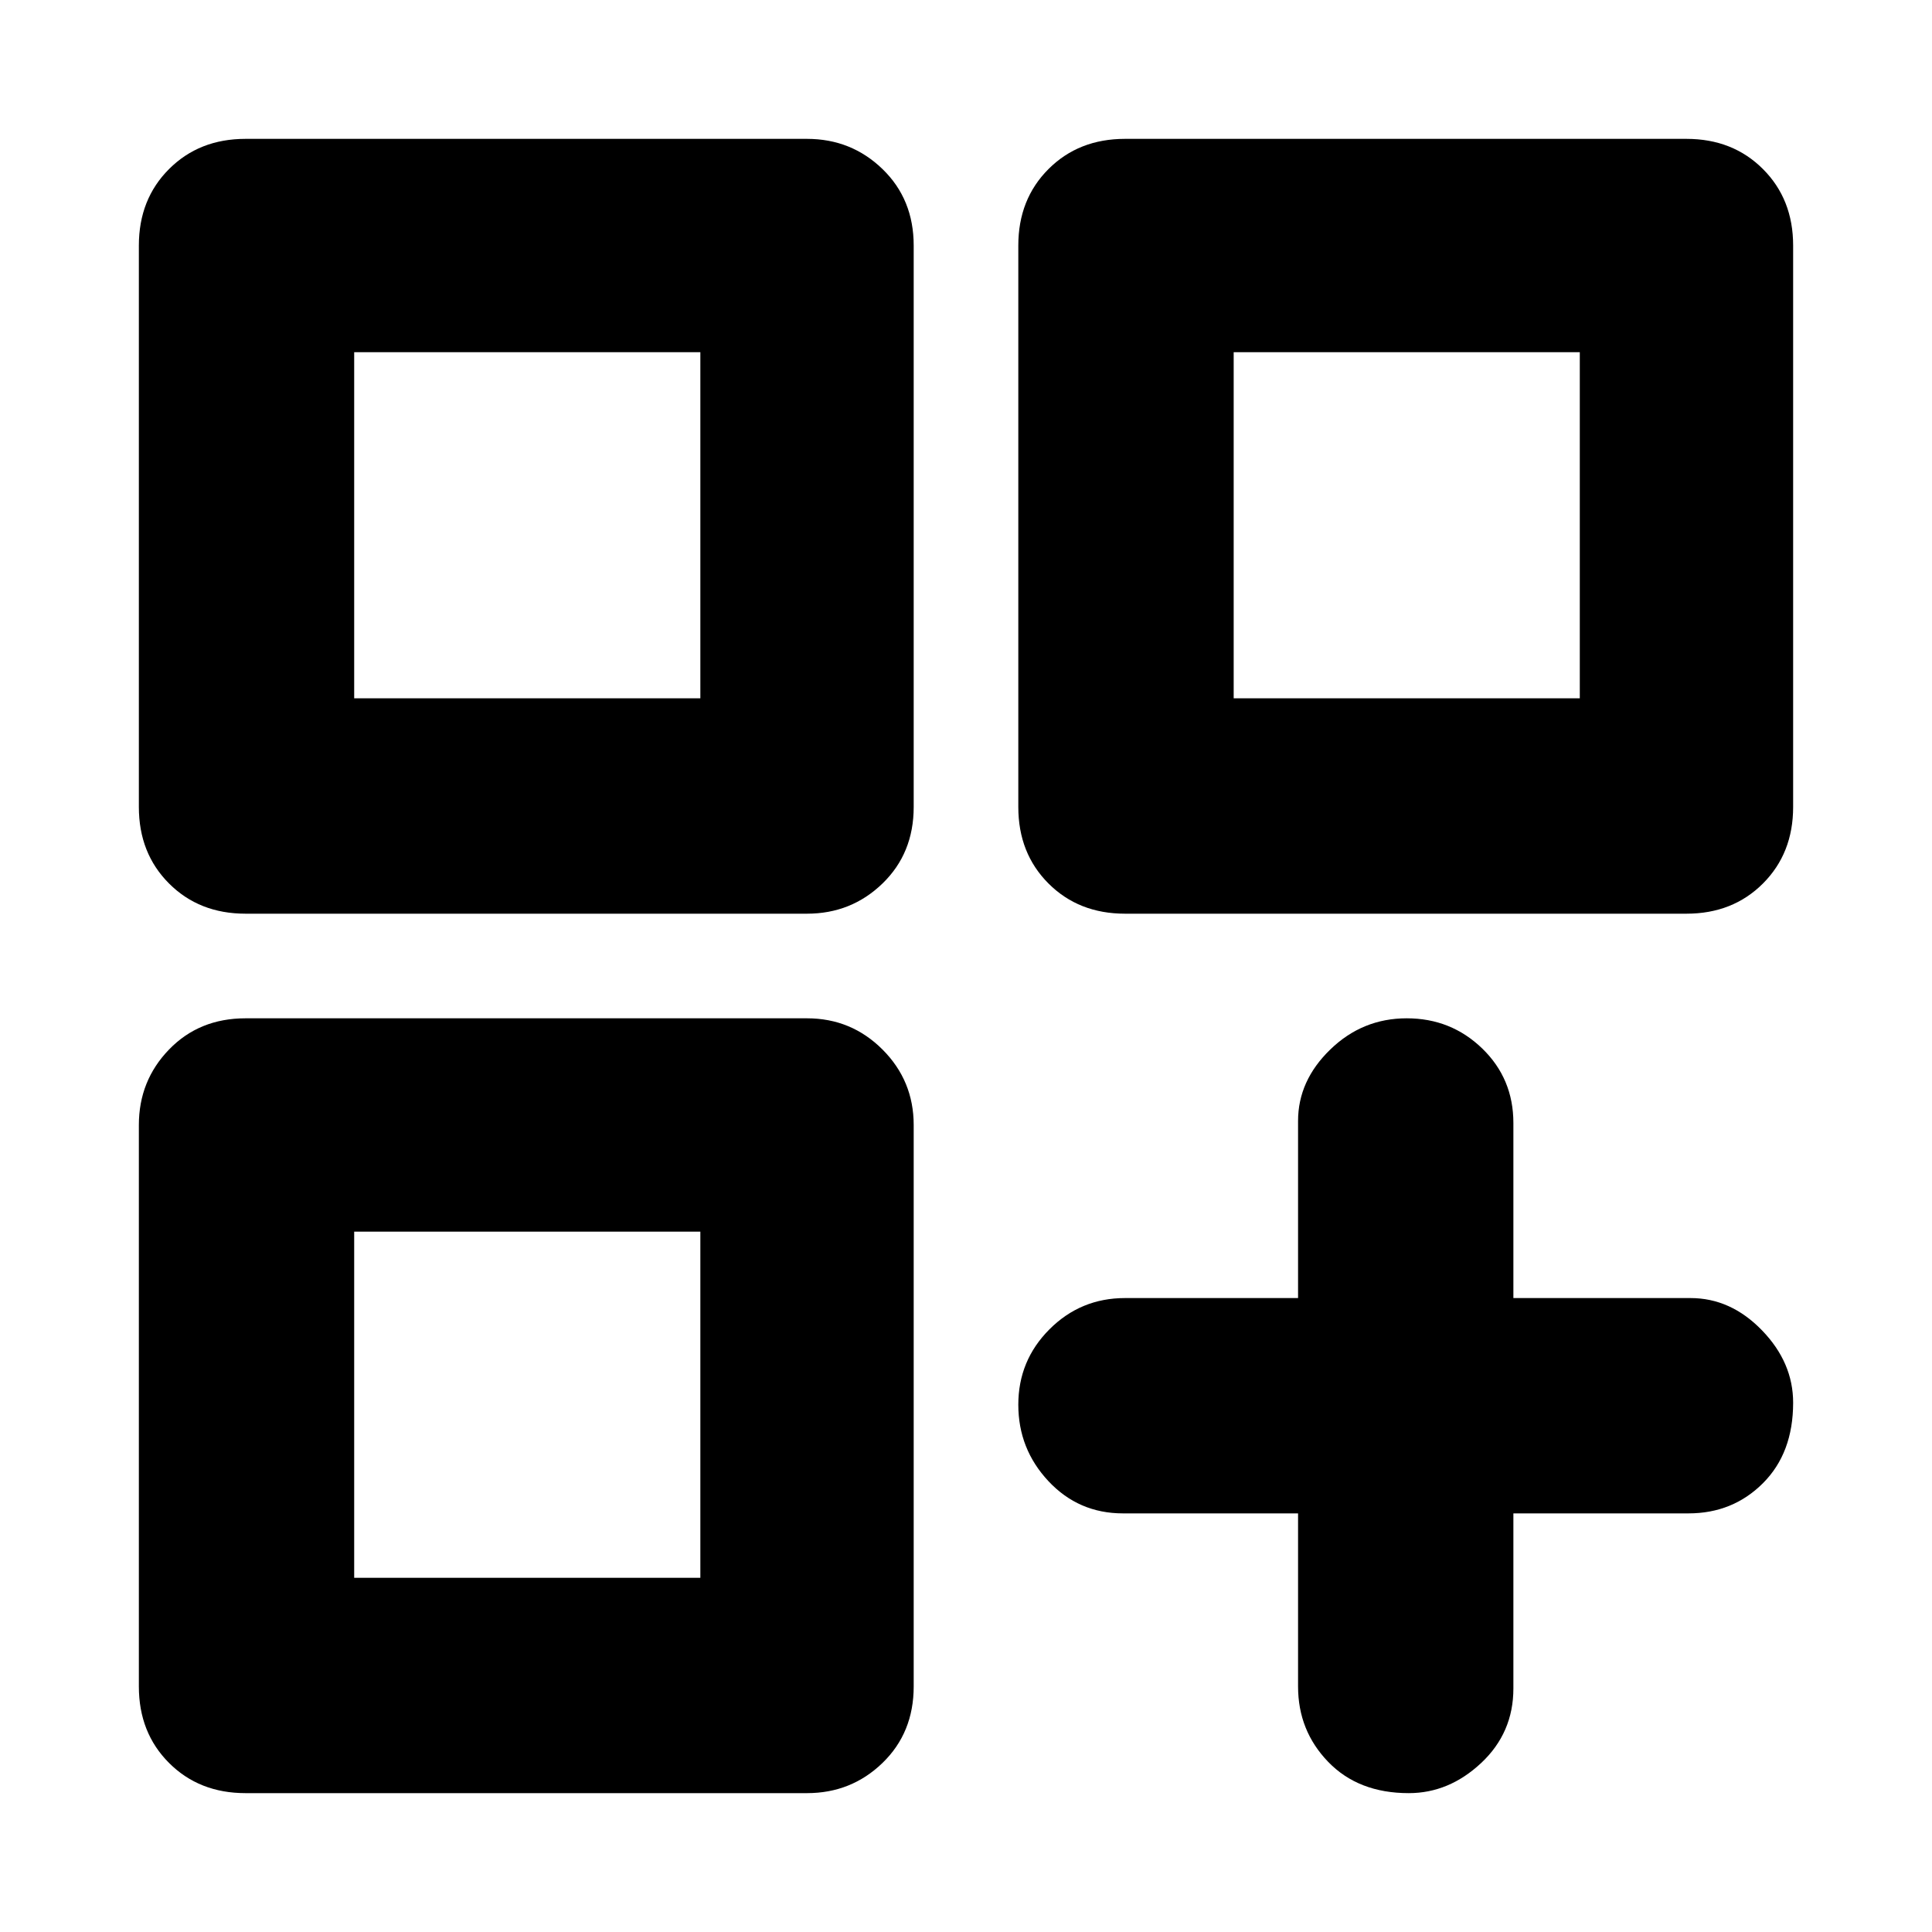 <svg xmlns="http://www.w3.org/2000/svg" height="40" width="40"><path d="M5.083 18.917Q4.125 18.917 3.5 18.292Q2.875 17.667 2.875 16.708V5.083Q2.875 4.125 3.5 3.5Q4.125 2.875 5.083 2.875H16.708Q17.625 2.875 18.271 3.5Q18.917 4.125 18.917 5.083V16.708Q18.917 17.667 18.271 18.292Q17.625 18.917 16.708 18.917ZM7.333 7.25V13.833ZM23.292 18.917Q22.333 18.917 21.708 18.292Q21.083 17.667 21.083 16.708V5.083Q21.083 4.125 21.708 3.5Q22.333 2.875 23.292 2.875H34.917Q35.875 2.875 36.5 3.5Q37.125 4.125 37.125 5.083V16.708Q37.125 17.667 36.5 18.292Q35.875 18.917 34.917 18.917ZM26.167 7.25V13.833ZM5.083 37.125Q4.125 37.125 3.5 36.5Q2.875 35.875 2.875 34.917V23.292Q2.875 22.375 3.5 21.729Q4.125 21.083 5.083 21.083H16.708Q17.625 21.083 18.271 21.729Q18.917 22.375 18.917 23.292V34.917Q18.917 35.875 18.271 36.5Q17.625 37.125 16.708 37.125ZM7.333 26.083V32.667ZM29.167 37.125Q28.125 37.125 27.5 36.479Q26.875 35.833 26.875 34.917V31.333H23.25Q22.333 31.333 21.708 30.667Q21.083 30 21.083 29.083Q21.083 28.167 21.729 27.521Q22.375 26.875 23.292 26.875H26.875V23.208Q26.875 22.375 27.542 21.729Q28.208 21.083 29.125 21.083Q30.042 21.083 30.688 21.708Q31.333 22.333 31.333 23.25V26.875H35Q35.833 26.875 36.479 27.542Q37.125 28.208 37.125 29.042Q37.125 30.083 36.5 30.708Q35.875 31.333 34.958 31.333H31.333V34.958Q31.333 35.875 30.667 36.5Q30 37.125 29.167 37.125ZM25.542 7.292V14.458H32.708V7.292ZM7.333 7.292V14.458H14.5V7.292ZM7.333 25.5V32.667H14.5V25.5Z"/></svg>